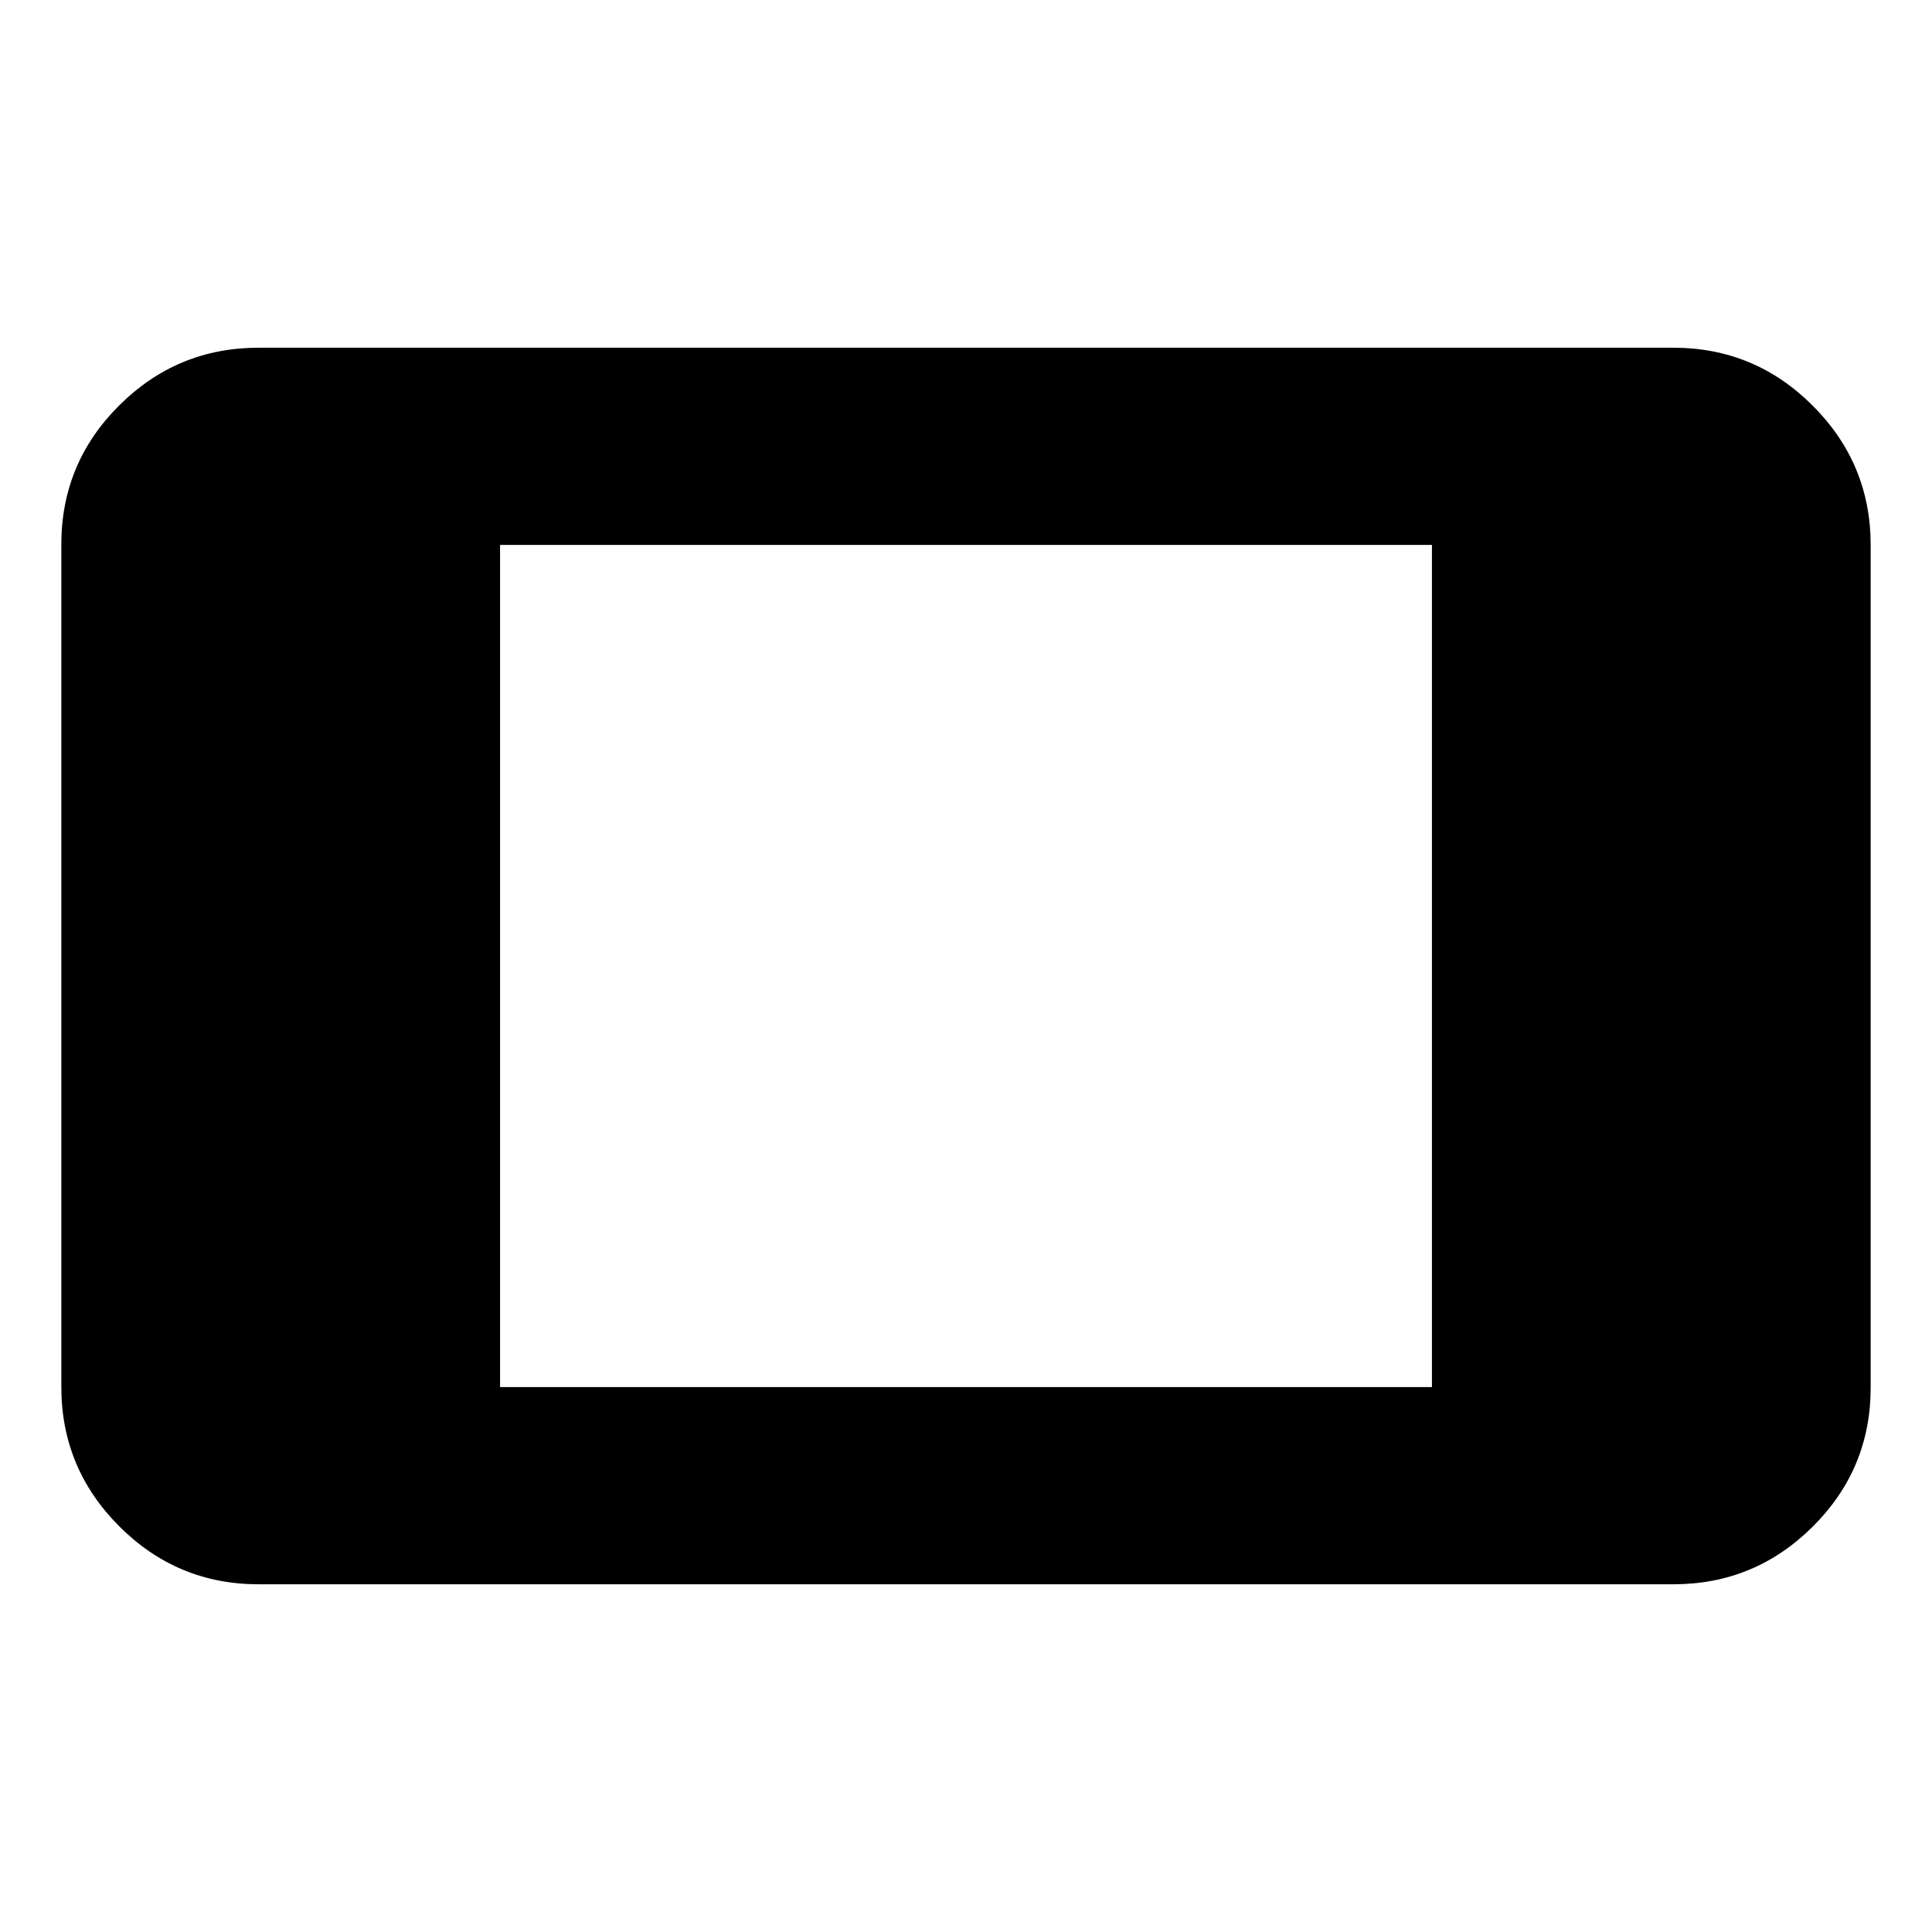 <svg xmlns="http://www.w3.org/2000/svg" height="20" viewBox="0 -960 960 960" width="20"><path d="M128.479-172.782q-40.426 0-69.214-28.799-28.788-28.8-28.788-69.242V-689.5q0-40.443 28.788-69.08 28.788-28.638 69.214-28.638h703.042q40.426 0 69.214 28.799 28.788 28.8 28.788 69.242V-270.5q0 40.443-28.788 69.08-28.788 28.638-69.214 28.638H128.479Zm120-98.001h463.042v-418.434H248.479v418.434Z"/></svg>